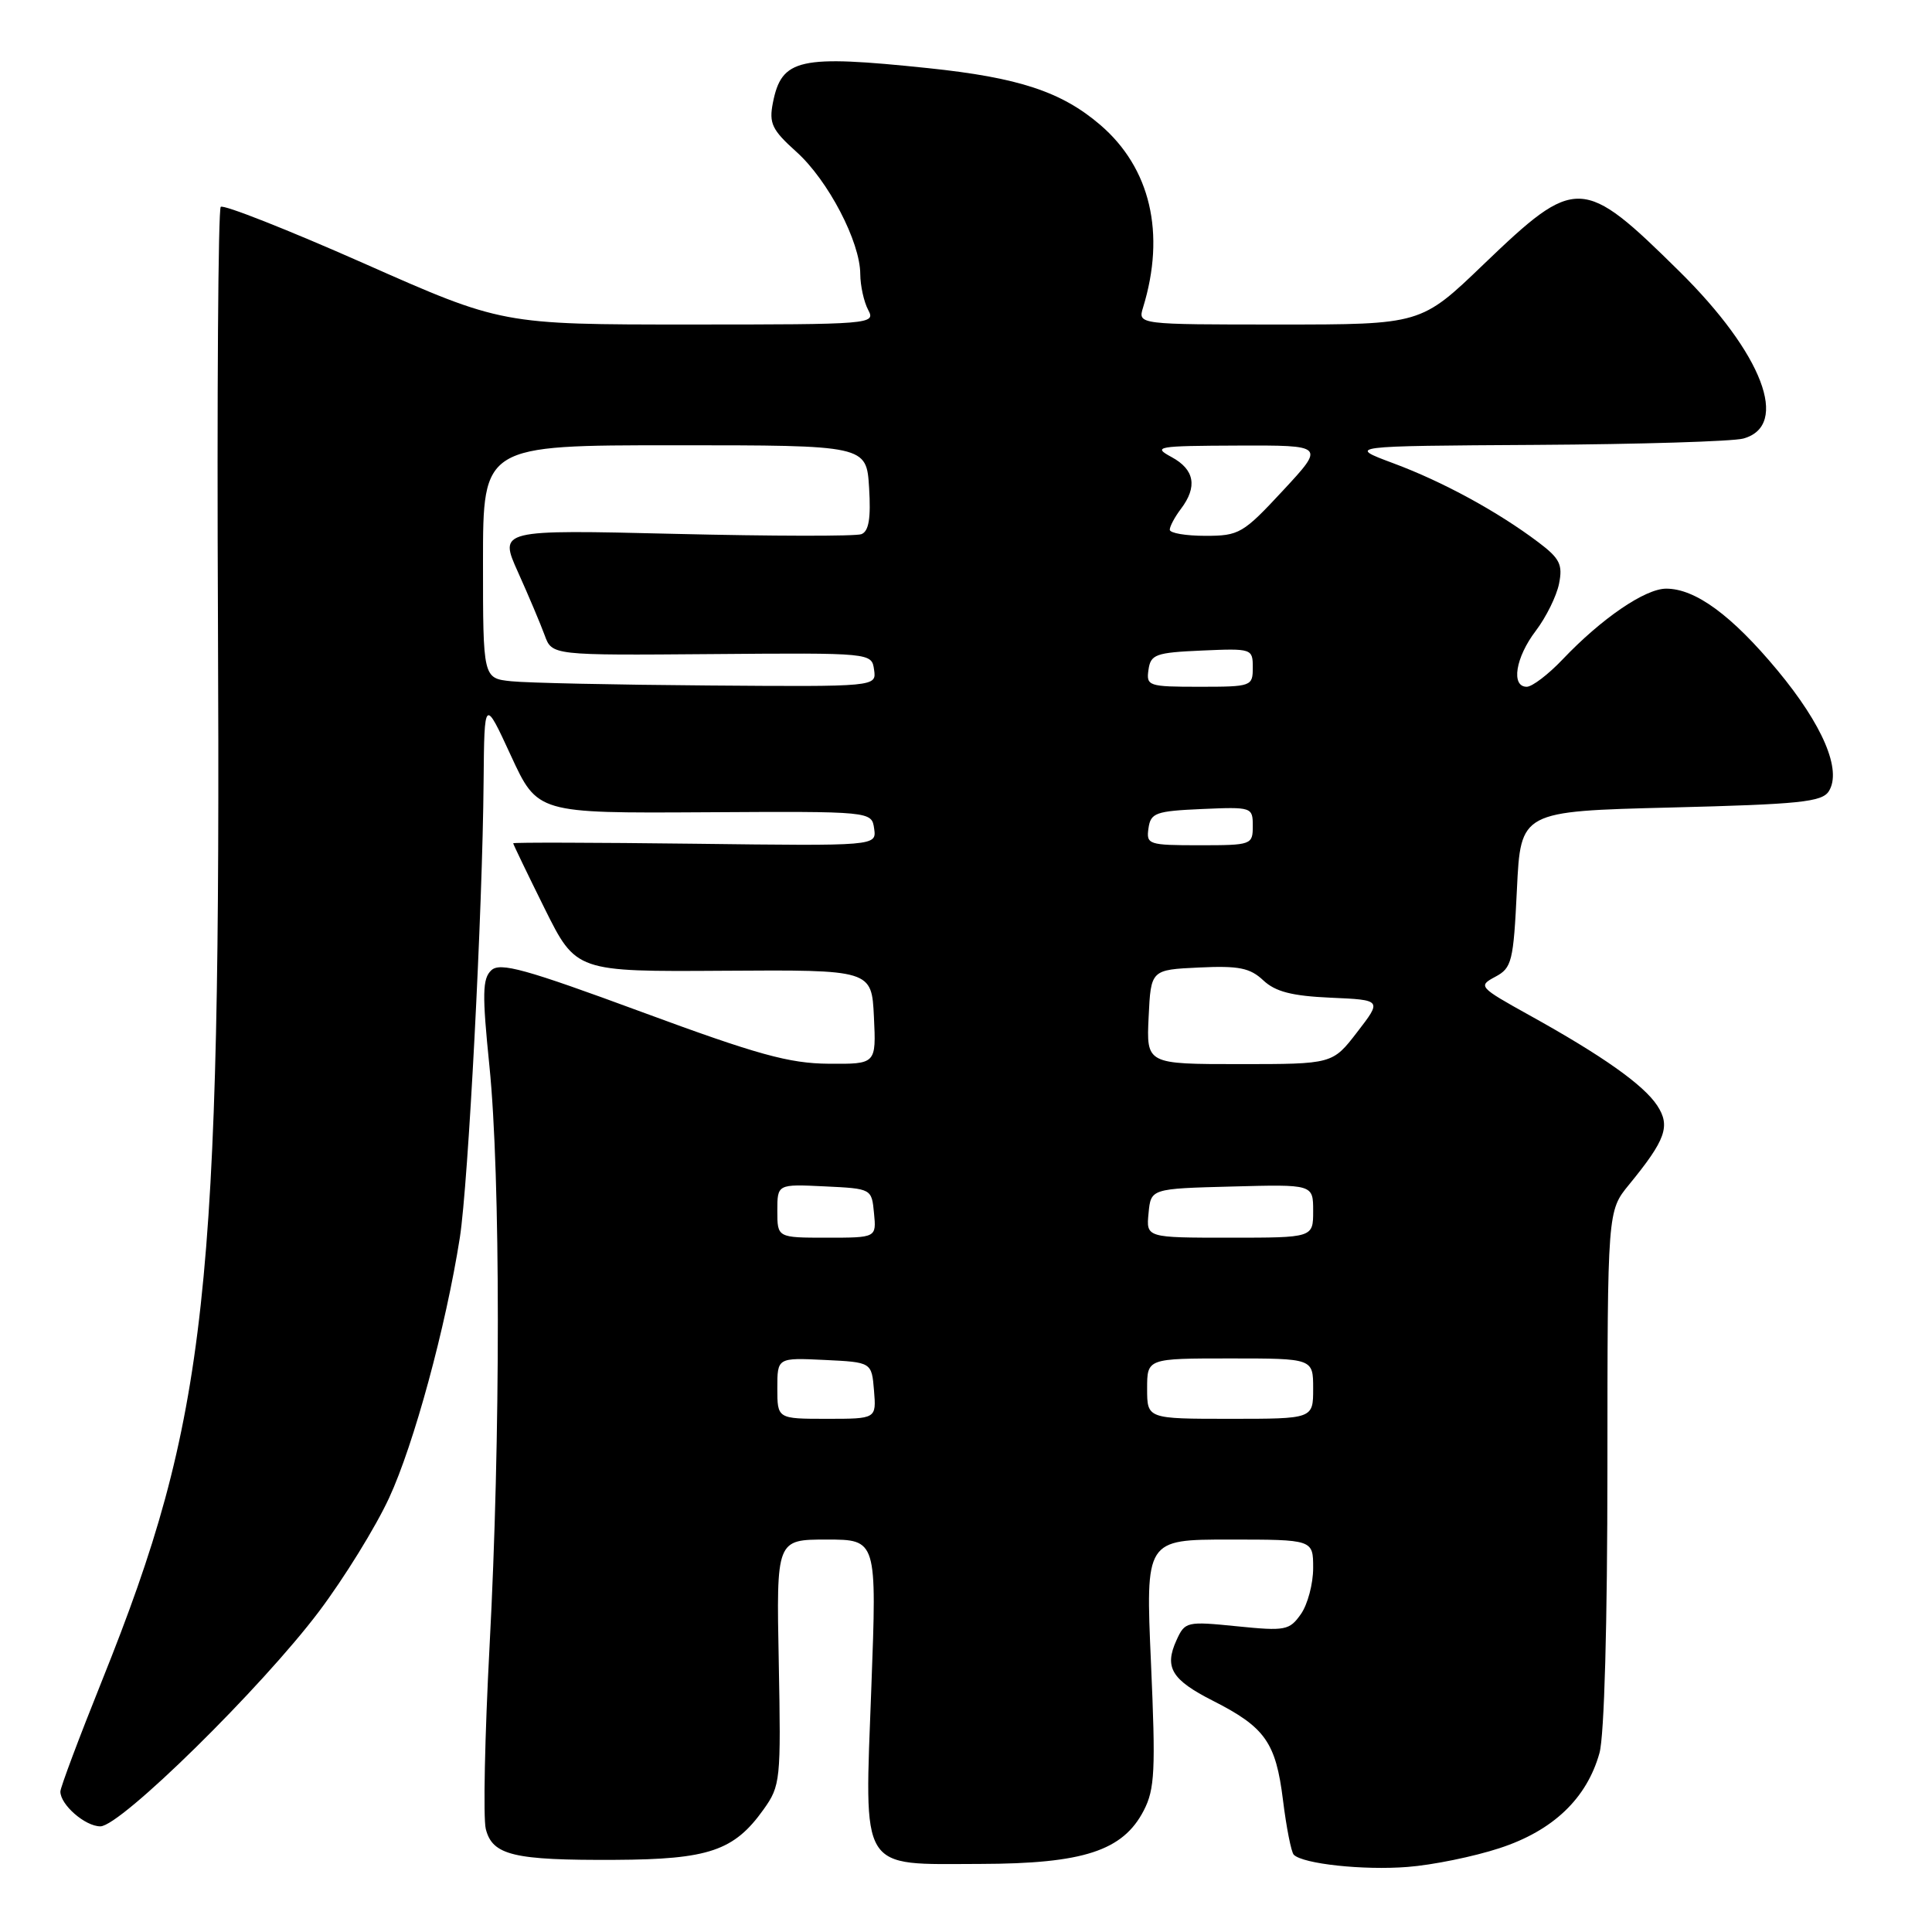 <?xml version="1.0" encoding="UTF-8" standalone="no"?>
<!DOCTYPE svg PUBLIC "-//W3C//DTD SVG 1.1//EN" "http://www.w3.org/Graphics/SVG/1.1/DTD/svg11.dtd" >
<svg xmlns="http://www.w3.org/2000/svg" xmlns:xlink="http://www.w3.org/1999/xlink" version="1.1" viewBox="0 0 256 256">
 <g >
 <path fill="currentColor"
d=" M 198.70 244.89 C 205.78 242.58 210.26 238.31 211.94 232.28 C 212.58 229.98 212.99 215.13 212.99 194.48 C 213.00 160.46 213.00 160.46 215.85 156.98 C 220.72 151.03 221.37 149.21 219.59 146.49 C 217.78 143.74 212.34 139.89 202.63 134.51 C 195.95 130.80 195.83 130.66 198.13 129.43 C 200.33 128.26 200.54 127.43 201.00 117.83 C 201.50 107.50 201.50 107.50 221.39 107.00 C 238.48 106.57 241.43 106.27 242.33 104.84 C 244.08 102.06 241.52 96.05 235.52 88.82 C 229.47 81.54 224.65 78.00 220.78 78.00 C 217.99 78.00 212.22 81.94 207.05 87.38 C 205.16 89.37 203.02 91.00 202.30 91.00 C 200.19 91.00 200.81 87.12 203.49 83.60 C 204.86 81.80 206.25 78.99 206.58 77.35 C 207.09 74.81 206.69 74.00 203.84 71.85 C 198.44 67.78 191.16 63.81 184.61 61.38 C 178.50 59.10 178.50 59.10 203.50 58.95 C 217.25 58.87 229.62 58.49 231.00 58.11 C 237.21 56.40 233.56 46.85 222.54 35.97 C 209.69 23.29 208.85 23.26 196.58 35.03 C 188.29 43.00 188.29 43.00 169.53 43.00 C 150.77 43.00 150.77 43.00 151.46 40.75 C 154.48 30.92 152.44 22.25 145.78 16.54 C 140.65 12.15 134.98 10.28 123.00 9.03 C 105.86 7.24 103.57 7.75 102.41 13.63 C 101.88 16.35 102.29 17.21 105.54 20.13 C 109.73 23.90 113.98 32.04 113.99 36.32 C 114.00 37.86 114.47 40.00 115.04 41.07 C 116.05 42.95 115.48 43.00 91.29 43.00 C 66.51 43.00 66.51 43.00 48.20 34.89 C 38.12 30.43 29.60 27.07 29.25 27.41 C 28.91 27.76 28.74 52.44 28.88 82.27 C 29.29 171.53 27.51 187.82 13.51 222.71 C 10.48 230.25 8.00 236.86 8.00 237.39 C 8.00 239.14 11.28 242.00 13.30 242.00 C 15.98 242.00 34.67 223.62 42.29 213.50 C 45.60 209.10 49.77 202.35 51.55 198.50 C 54.84 191.41 59.07 175.85 60.93 164.00 C 62.05 156.82 63.94 120.71 64.08 103.50 C 64.18 92.50 64.18 92.50 67.70 100.13 C 71.22 107.76 71.22 107.76 93.36 107.63 C 115.50 107.50 115.50 107.50 115.83 109.80 C 116.15 112.10 116.15 112.10 92.08 111.80 C 78.83 111.64 68.00 111.61 68.00 111.74 C 68.00 111.86 69.87 115.75 72.16 120.37 C 76.33 128.76 76.33 128.76 95.91 128.63 C 115.50 128.50 115.50 128.50 115.80 134.75 C 116.10 141.00 116.10 141.00 109.80 140.95 C 104.56 140.91 100.39 139.76 85.00 134.08 C 69.60 128.40 66.26 127.47 65.10 128.57 C 63.92 129.67 63.88 131.70 64.85 141.25 C 66.33 155.87 66.34 190.58 64.87 218.12 C 64.24 230.00 64.01 240.91 64.37 242.35 C 65.25 245.84 68.06 246.51 81.50 246.44 C 93.90 246.38 97.27 245.24 101.17 239.77 C 103.42 236.62 103.49 235.92 103.19 220.25 C 102.87 204.00 102.87 204.00 109.53 204.00 C 116.19 204.00 116.19 204.00 115.46 223.52 C 114.54 248.33 113.72 247.01 129.90 246.98 C 143.56 246.95 148.79 245.24 151.55 239.91 C 153.02 237.07 153.14 234.59 152.51 220.33 C 151.79 204.00 151.79 204.00 162.89 204.00 C 174.00 204.00 174.00 204.00 174.00 207.78 C 174.00 209.86 173.27 212.60 172.38 213.87 C 170.86 216.03 170.33 216.14 163.90 215.49 C 157.24 214.82 157.01 214.87 155.89 217.34 C 154.25 220.94 155.24 222.58 160.70 225.35 C 167.64 228.87 169.05 230.87 170.00 238.51 C 170.45 242.16 171.10 245.43 171.43 245.76 C 172.65 246.98 180.65 247.84 186.50 247.38 C 189.80 247.13 195.29 246.01 198.70 244.89 Z  M 103.00 183.95 C 103.00 179.90 103.00 179.90 109.25 180.20 C 115.50 180.50 115.50 180.50 115.81 184.25 C 116.12 188.00 116.12 188.00 109.56 188.00 C 103.00 188.00 103.00 188.00 103.00 183.95 Z  M 152.00 184.00 C 152.00 180.00 152.00 180.00 163.00 180.00 C 174.00 180.00 174.00 180.00 174.00 184.00 C 174.00 188.00 174.00 188.00 163.00 188.00 C 152.00 188.00 152.00 188.00 152.00 184.00 Z  M 103.00 160.45 C 103.00 156.90 103.00 156.90 109.25 157.20 C 115.50 157.50 115.50 157.50 115.81 160.75 C 116.13 164.00 116.13 164.00 109.56 164.00 C 103.00 164.00 103.00 164.00 103.00 160.45 Z  M 152.19 160.75 C 152.50 157.50 152.50 157.50 163.25 157.22 C 174.00 156.93 174.00 156.93 174.00 160.47 C 174.00 164.00 174.00 164.00 162.94 164.00 C 151.87 164.00 151.87 164.00 152.19 160.75 Z  M 152.20 134.75 C 152.50 128.50 152.50 128.50 158.88 128.20 C 164.15 127.95 165.63 128.25 167.39 129.90 C 169.00 131.41 171.18 131.97 176.32 132.20 C 183.12 132.50 183.12 132.50 179.84 136.75 C 176.57 141.00 176.57 141.00 164.24 141.00 C 151.90 141.00 151.90 141.00 152.20 134.75 Z  M 152.18 109.75 C 152.47 107.71 153.12 107.47 159.25 107.20 C 165.89 106.91 166.00 106.95 166.00 109.45 C 166.00 111.94 165.84 112.00 158.93 112.00 C 152.17 112.00 151.87 111.90 152.18 109.75 Z  M 67.75 90.27 C 64.00 89.88 64.00 89.88 64.00 74.44 C 64.00 59.00 64.00 59.00 89.41 59.00 C 114.81 59.00 114.81 59.00 115.16 64.63 C 115.41 68.70 115.12 70.40 114.14 70.78 C 113.39 71.07 102.27 71.05 89.44 70.74 C 66.10 70.18 66.10 70.18 68.65 75.84 C 70.05 78.95 71.63 82.70 72.17 84.17 C 73.14 86.84 73.14 86.84 94.32 86.67 C 115.50 86.50 115.50 86.50 115.82 88.75 C 116.14 91.00 116.14 91.00 93.82 90.83 C 81.54 90.74 69.81 90.49 67.75 90.27 Z  M 152.18 88.75 C 152.47 86.71 153.12 86.47 159.25 86.20 C 165.89 85.91 166.00 85.95 166.00 88.45 C 166.00 90.94 165.84 91.00 158.93 91.00 C 152.17 91.00 151.87 90.90 152.18 88.75 Z  M 155.00 70.19 C 155.00 69.75 155.66 68.51 156.47 67.44 C 158.70 64.50 158.29 62.22 155.25 60.57 C 152.68 59.18 153.24 59.08 164.03 59.04 C 175.57 59.00 175.57 59.00 170.00 65.00 C 164.71 70.70 164.19 71.00 159.72 71.00 C 157.12 71.00 155.00 70.64 155.00 70.19 Z "/>
</g>
</svg>